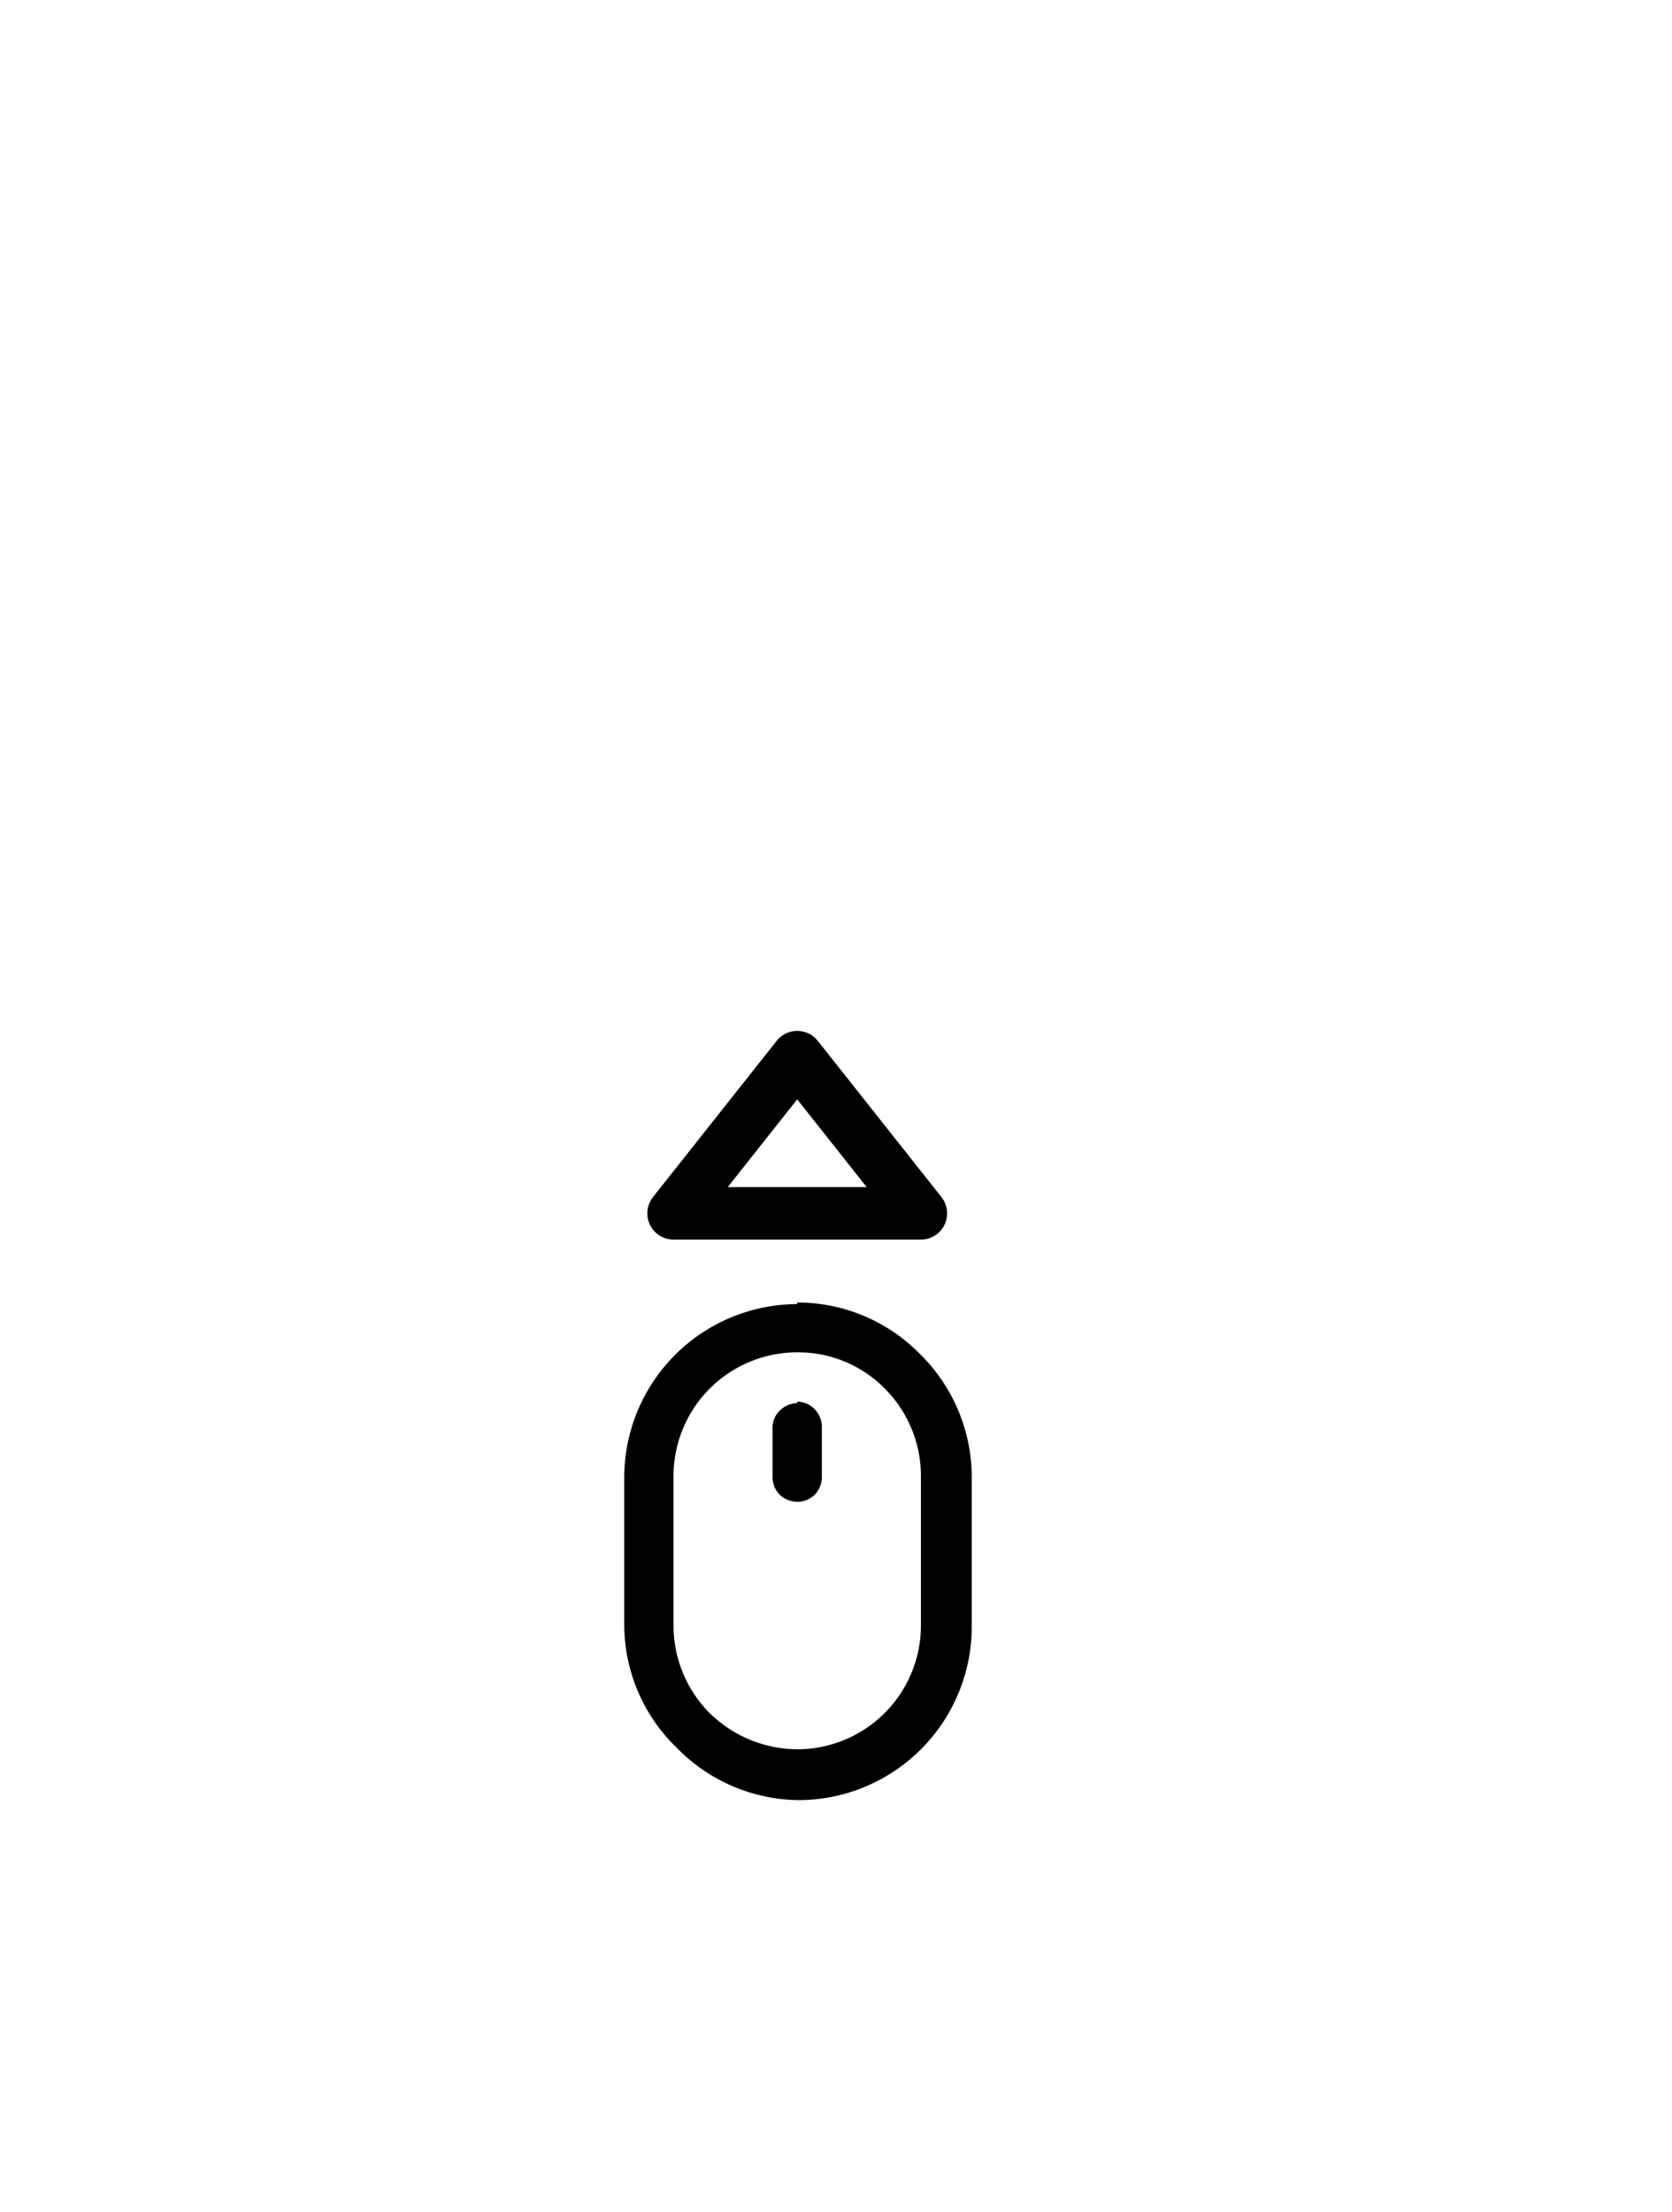 <svg id="Capa_1" data-name="Capa 1" xmlns="http://www.w3.org/2000/svg" viewBox="0 0 31.9 42.19"><defs><style>.cls-1{fill:none;stroke:#000;stroke-linecap:round;stroke-linejoin:round;}</style></defs><path d="M17.57,31a2.36,2.36,0,0,1-2.36,2.36,2.4,2.4,0,0,1-1.67-.69A2.36,2.36,0,0,1,12.85,31V28.14a2.36,2.36,0,0,1,2.36-2.35,2.32,2.32,0,0,1,1.67.69,2.36,2.36,0,0,1,.69,1.66Zm-2.36-6.13a3.31,3.31,0,0,0-3.3,3.3V31a3.27,3.27,0,0,0,1,2.33,3.3,3.3,0,0,0,2.33,1,3.31,3.31,0,0,0,3.3-3.3V28.14a3.3,3.3,0,0,0-1-2.33A3.27,3.27,0,0,0,15.21,24.84Zm0,1.89a.47.47,0,0,0-.33.14.44.44,0,0,0-.14.33v.94a.48.48,0,0,0,.14.34.51.51,0,0,0,.33.13.47.47,0,0,0,.33-.13.48.48,0,0,0,.14-.34V27.2a.48.48,0,0,0-.47-.47Z"/><polygon class="cls-1" points="17.57 23.14 12.85 23.14 15.21 20.16 15.21 20.16 17.57 23.14"/></svg>